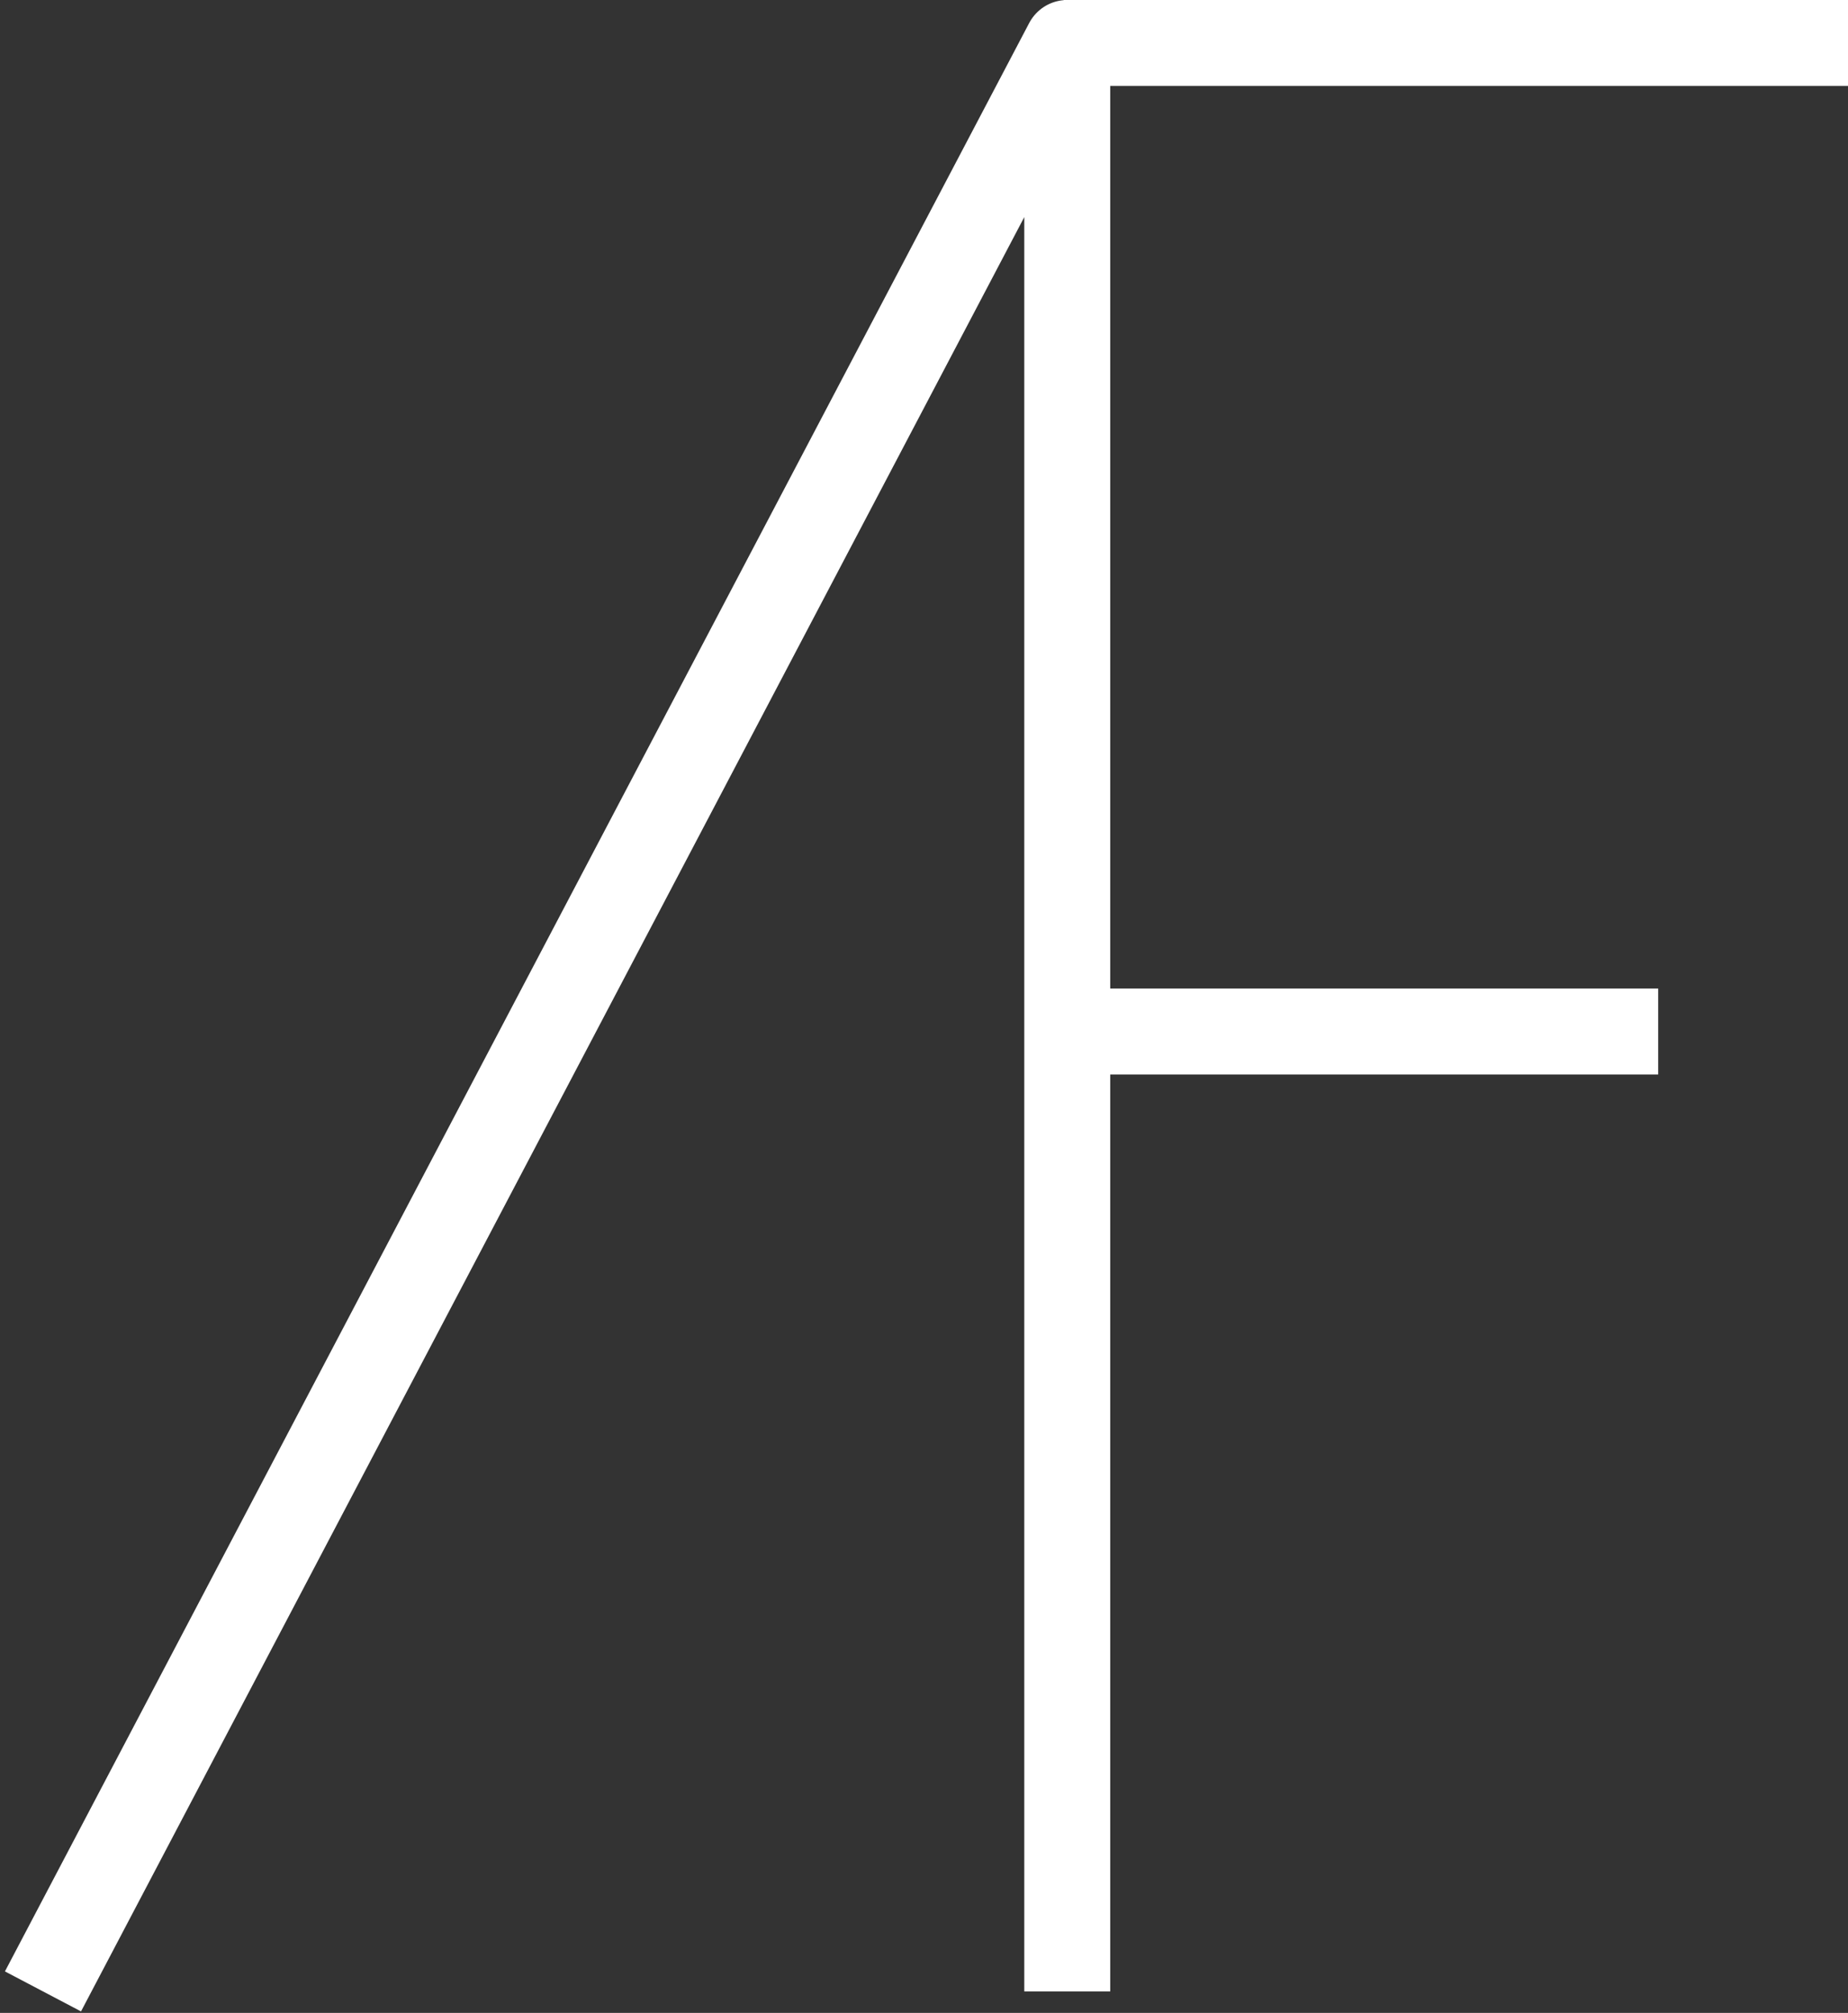 <svg width="258" height="281" viewBox="0 0 258 281" fill="none" xmlns="http://www.w3.org/2000/svg">
<rect x="0" y="0" width="258" height="281" fill="#333333" stroke="none"/>
<path d="M149 278V6L6 278" stroke="white" stroke-width="12" stroke-linejoin="round"/>
<path d="M148.5 6H258" stroke="white" stroke-width="12" stroke-linejoin="round"/>
<path d="M149 144H231.5" stroke="white" stroke-width="12" stroke-linejoin="round"/>
</svg>
